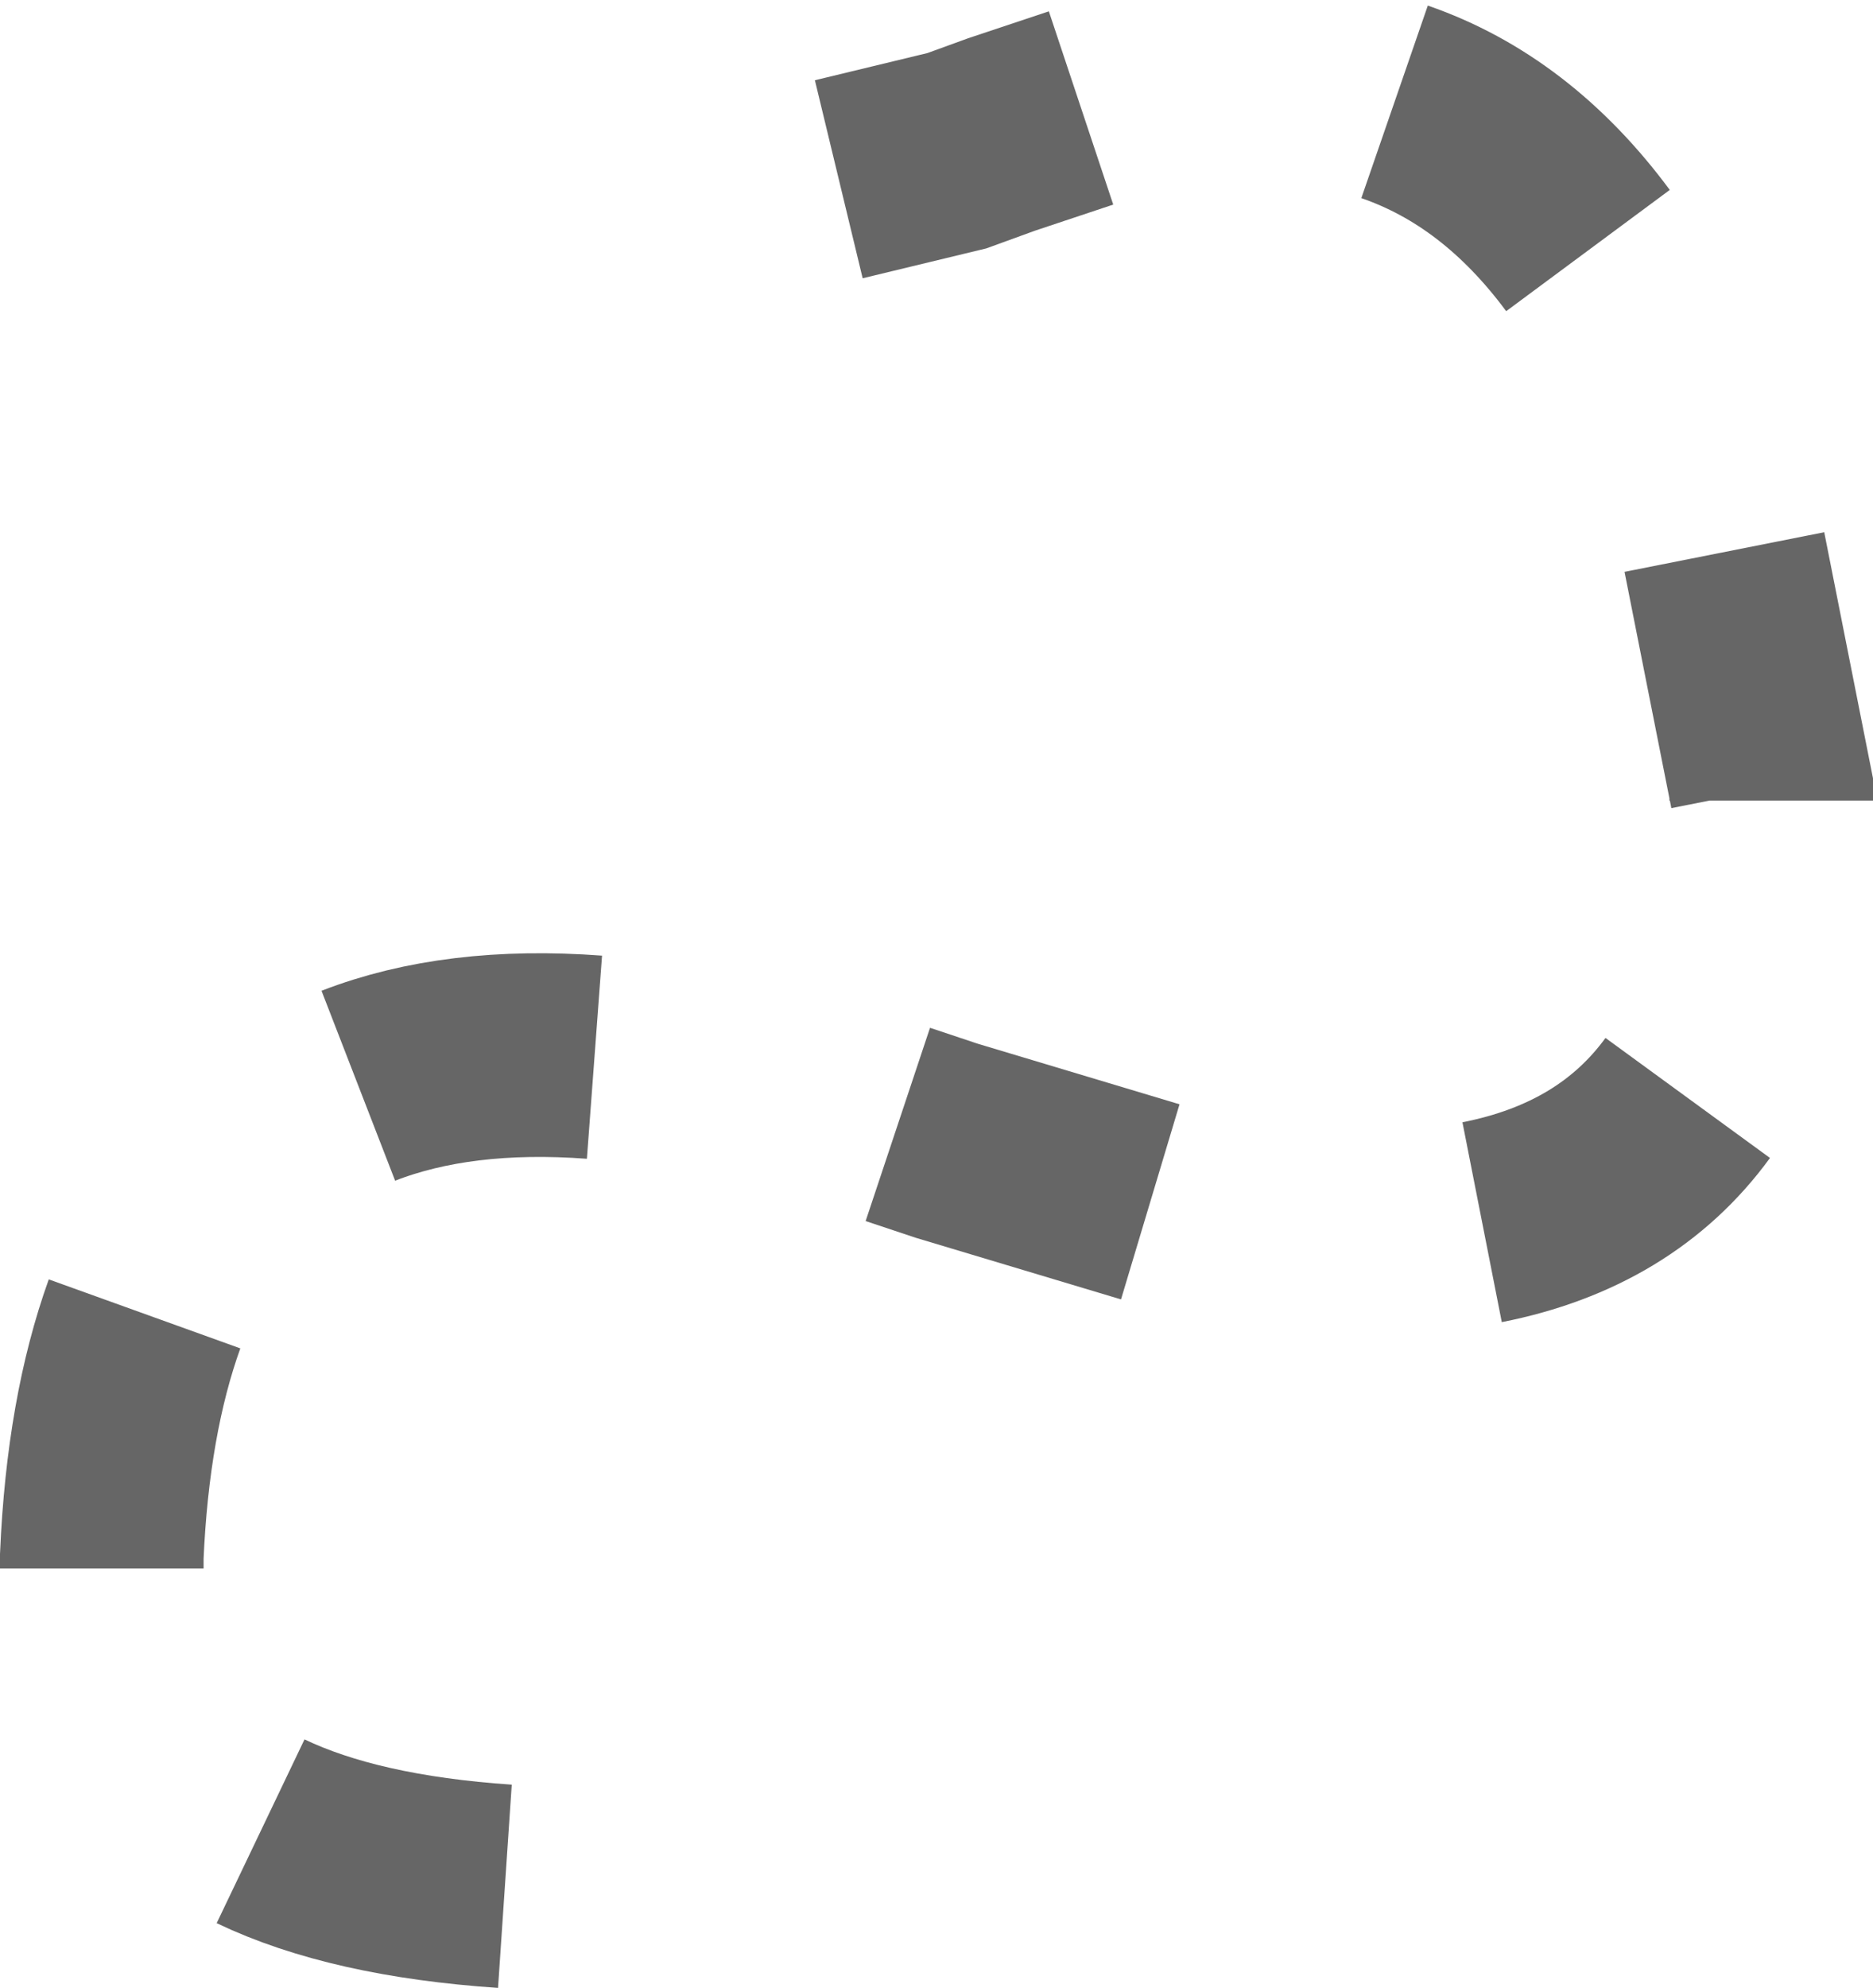 <?xml version="1.0" encoding="UTF-8" standalone="no"?>
<svg xmlns:ffdec="https://www.free-decompiler.com/flash" xmlns:xlink="http://www.w3.org/1999/xlink" ffdec:objectType="shape" height="48.8px" width="46.0px" xmlns="http://www.w3.org/2000/svg">
  <g transform="matrix(1.0, 0.0, 0.0, 1.0, 1.6, 0.95)">
    <path d="M40.75 12.6 L41.9 18.4 41.9 18.7 M19.0 3.45 L21.9 2.75 23.0 2.35 24.95 1.7 M32.65 1.55 Q35.4 2.5 37.4 5.2 M4.8 44.0 Q7.1 45.1 10.8 45.35 M1.95 31.3 Q1.05 33.8 0.9 37.25 L0.9 37.55 M13.0 25.0 Q9.65 24.75 7.2 25.7 M26.65 28.55 L21.65 27.05 20.45 26.65 M39.85 26.0 Q38.1 28.4 34.8 29.05" fill="none" stroke="#000000" stroke-linecap="butt" stroke-linejoin="miter-clip" stroke-miterlimit="3.0" stroke-opacity="0.6" stroke-width="5.0"/>
  </g>
</svg>
